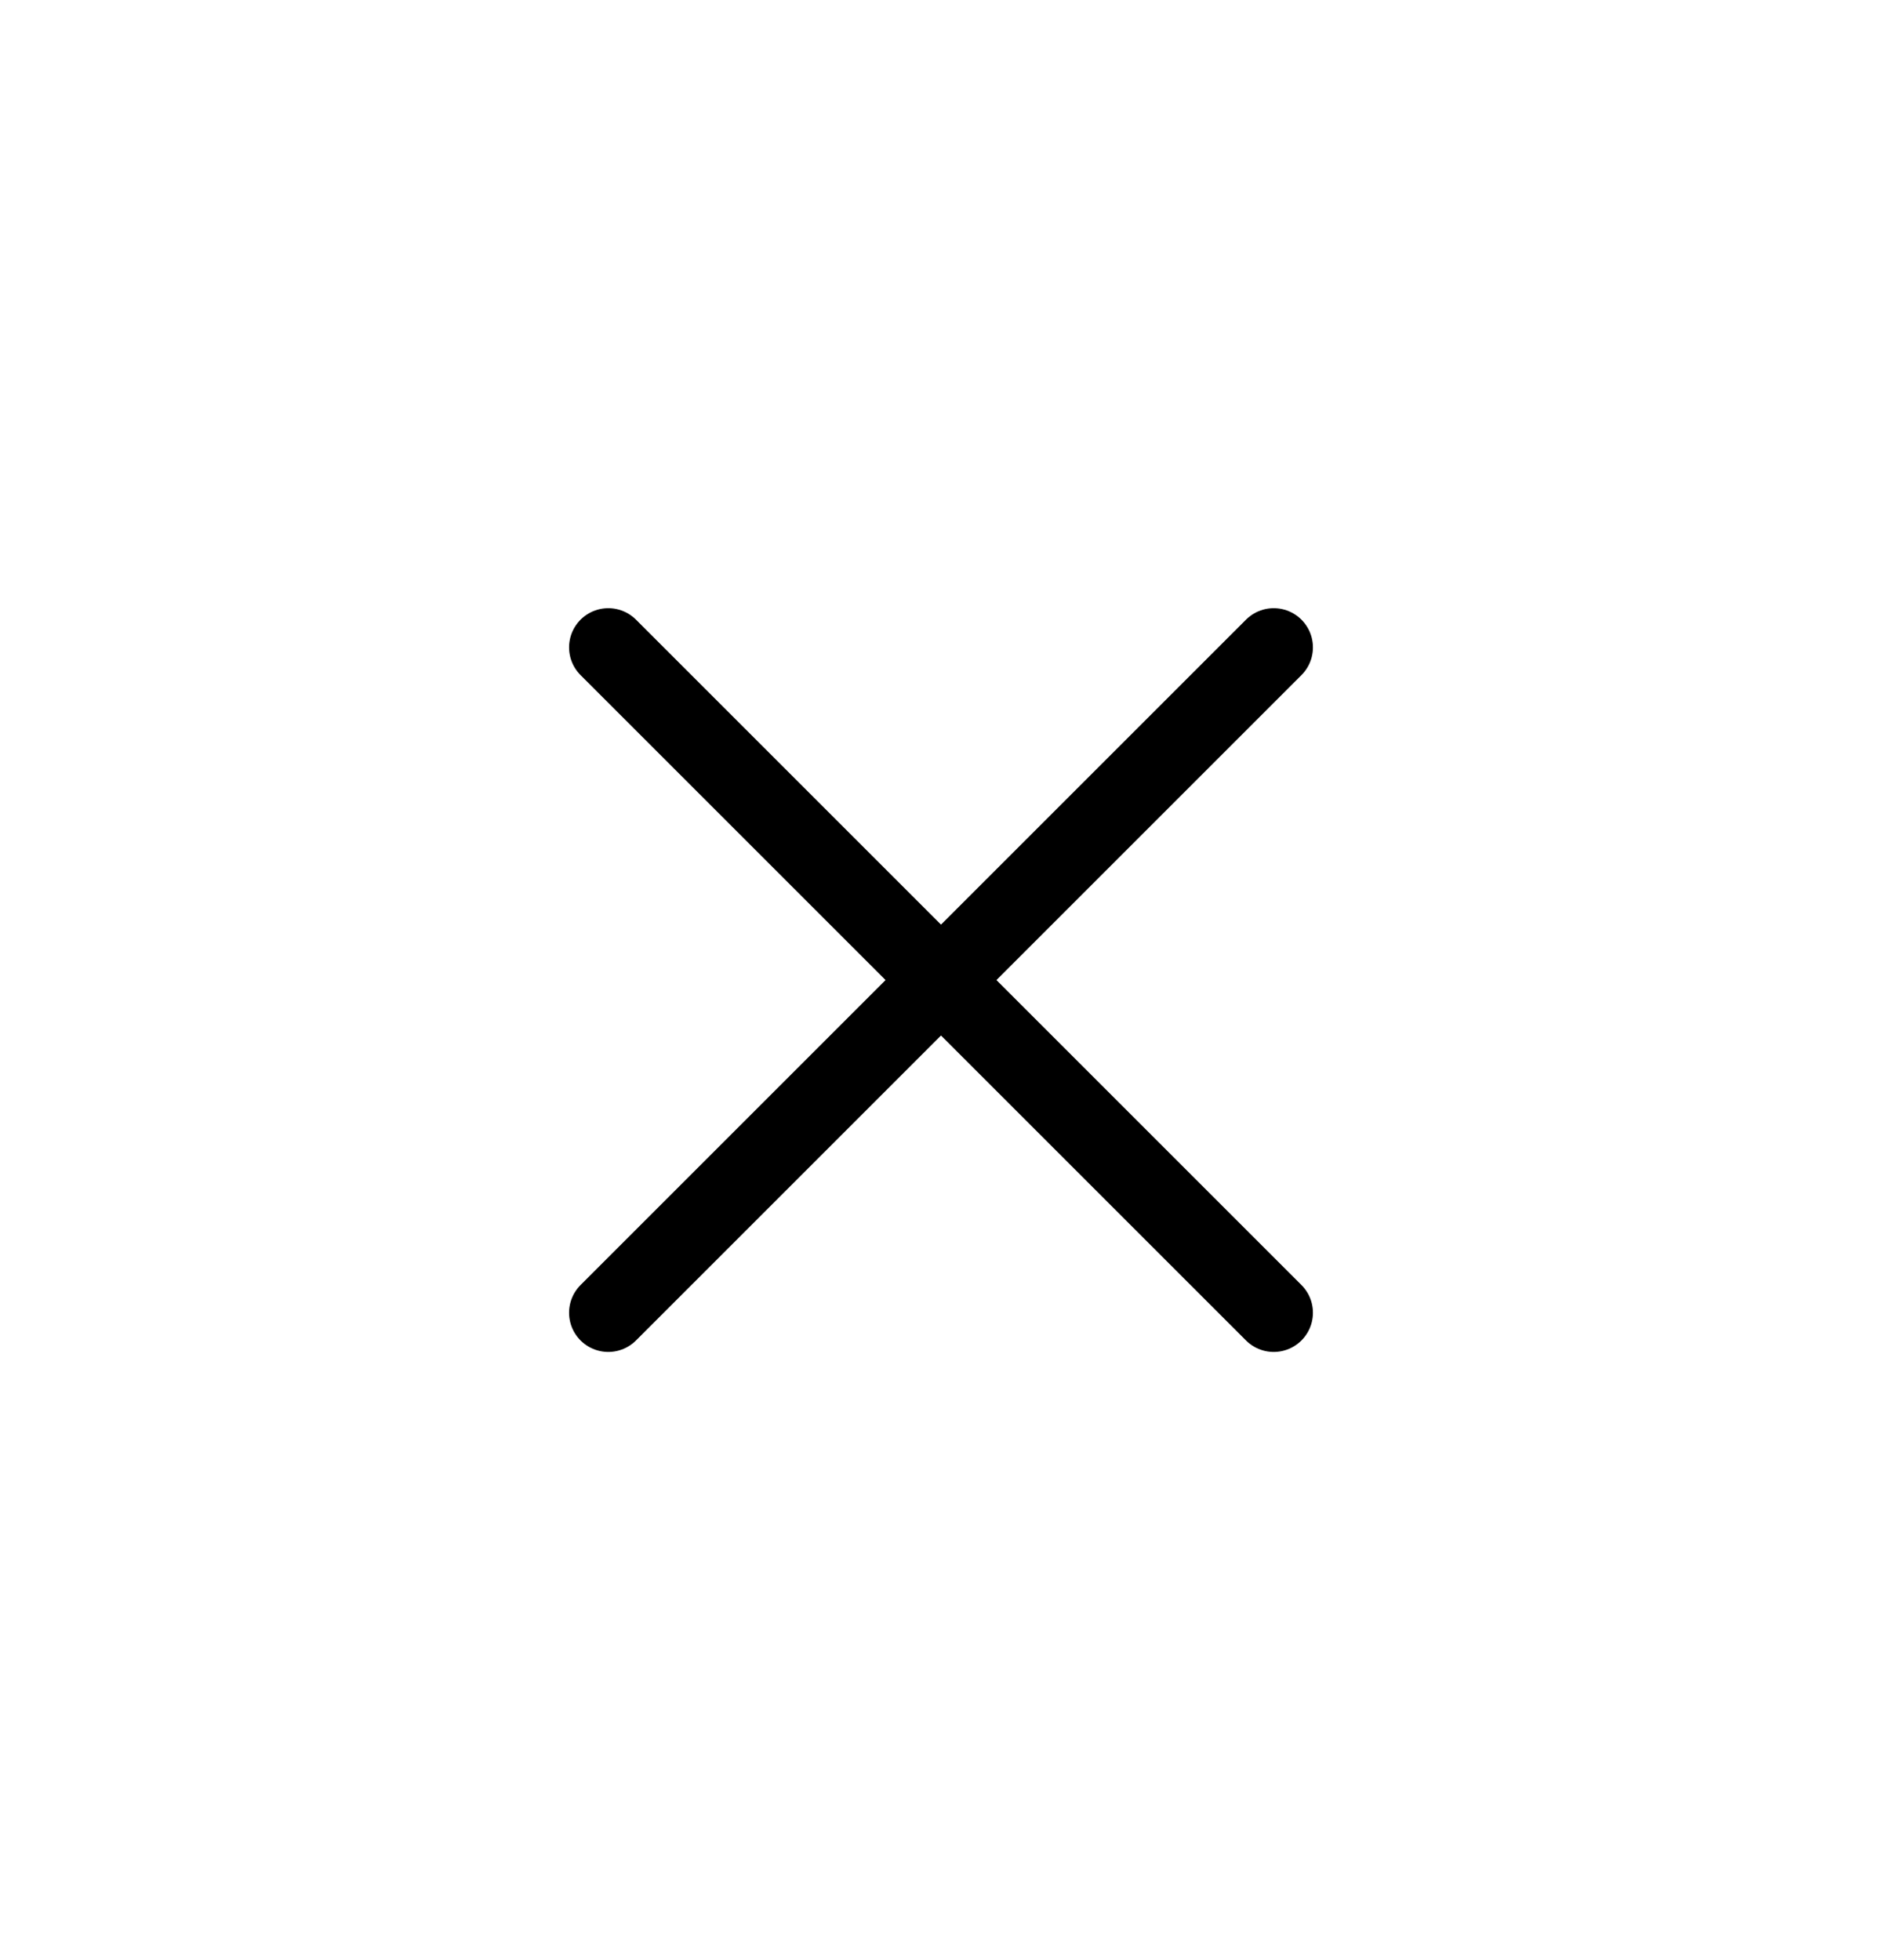 <svg width="24" height="25" viewBox="0 0 24 25" fill="none" xmlns="http://www.w3.org/2000/svg">
<path d="M7.757 8.257L16.243 16.743" stroke="currentColor" stroke-linecap="round" stroke-linejoin="round"/>
<path d="M7.757 16.743L16.243 8.257" stroke="currentColor" stroke-linecap="round" stroke-linejoin="round"/>
</svg>

